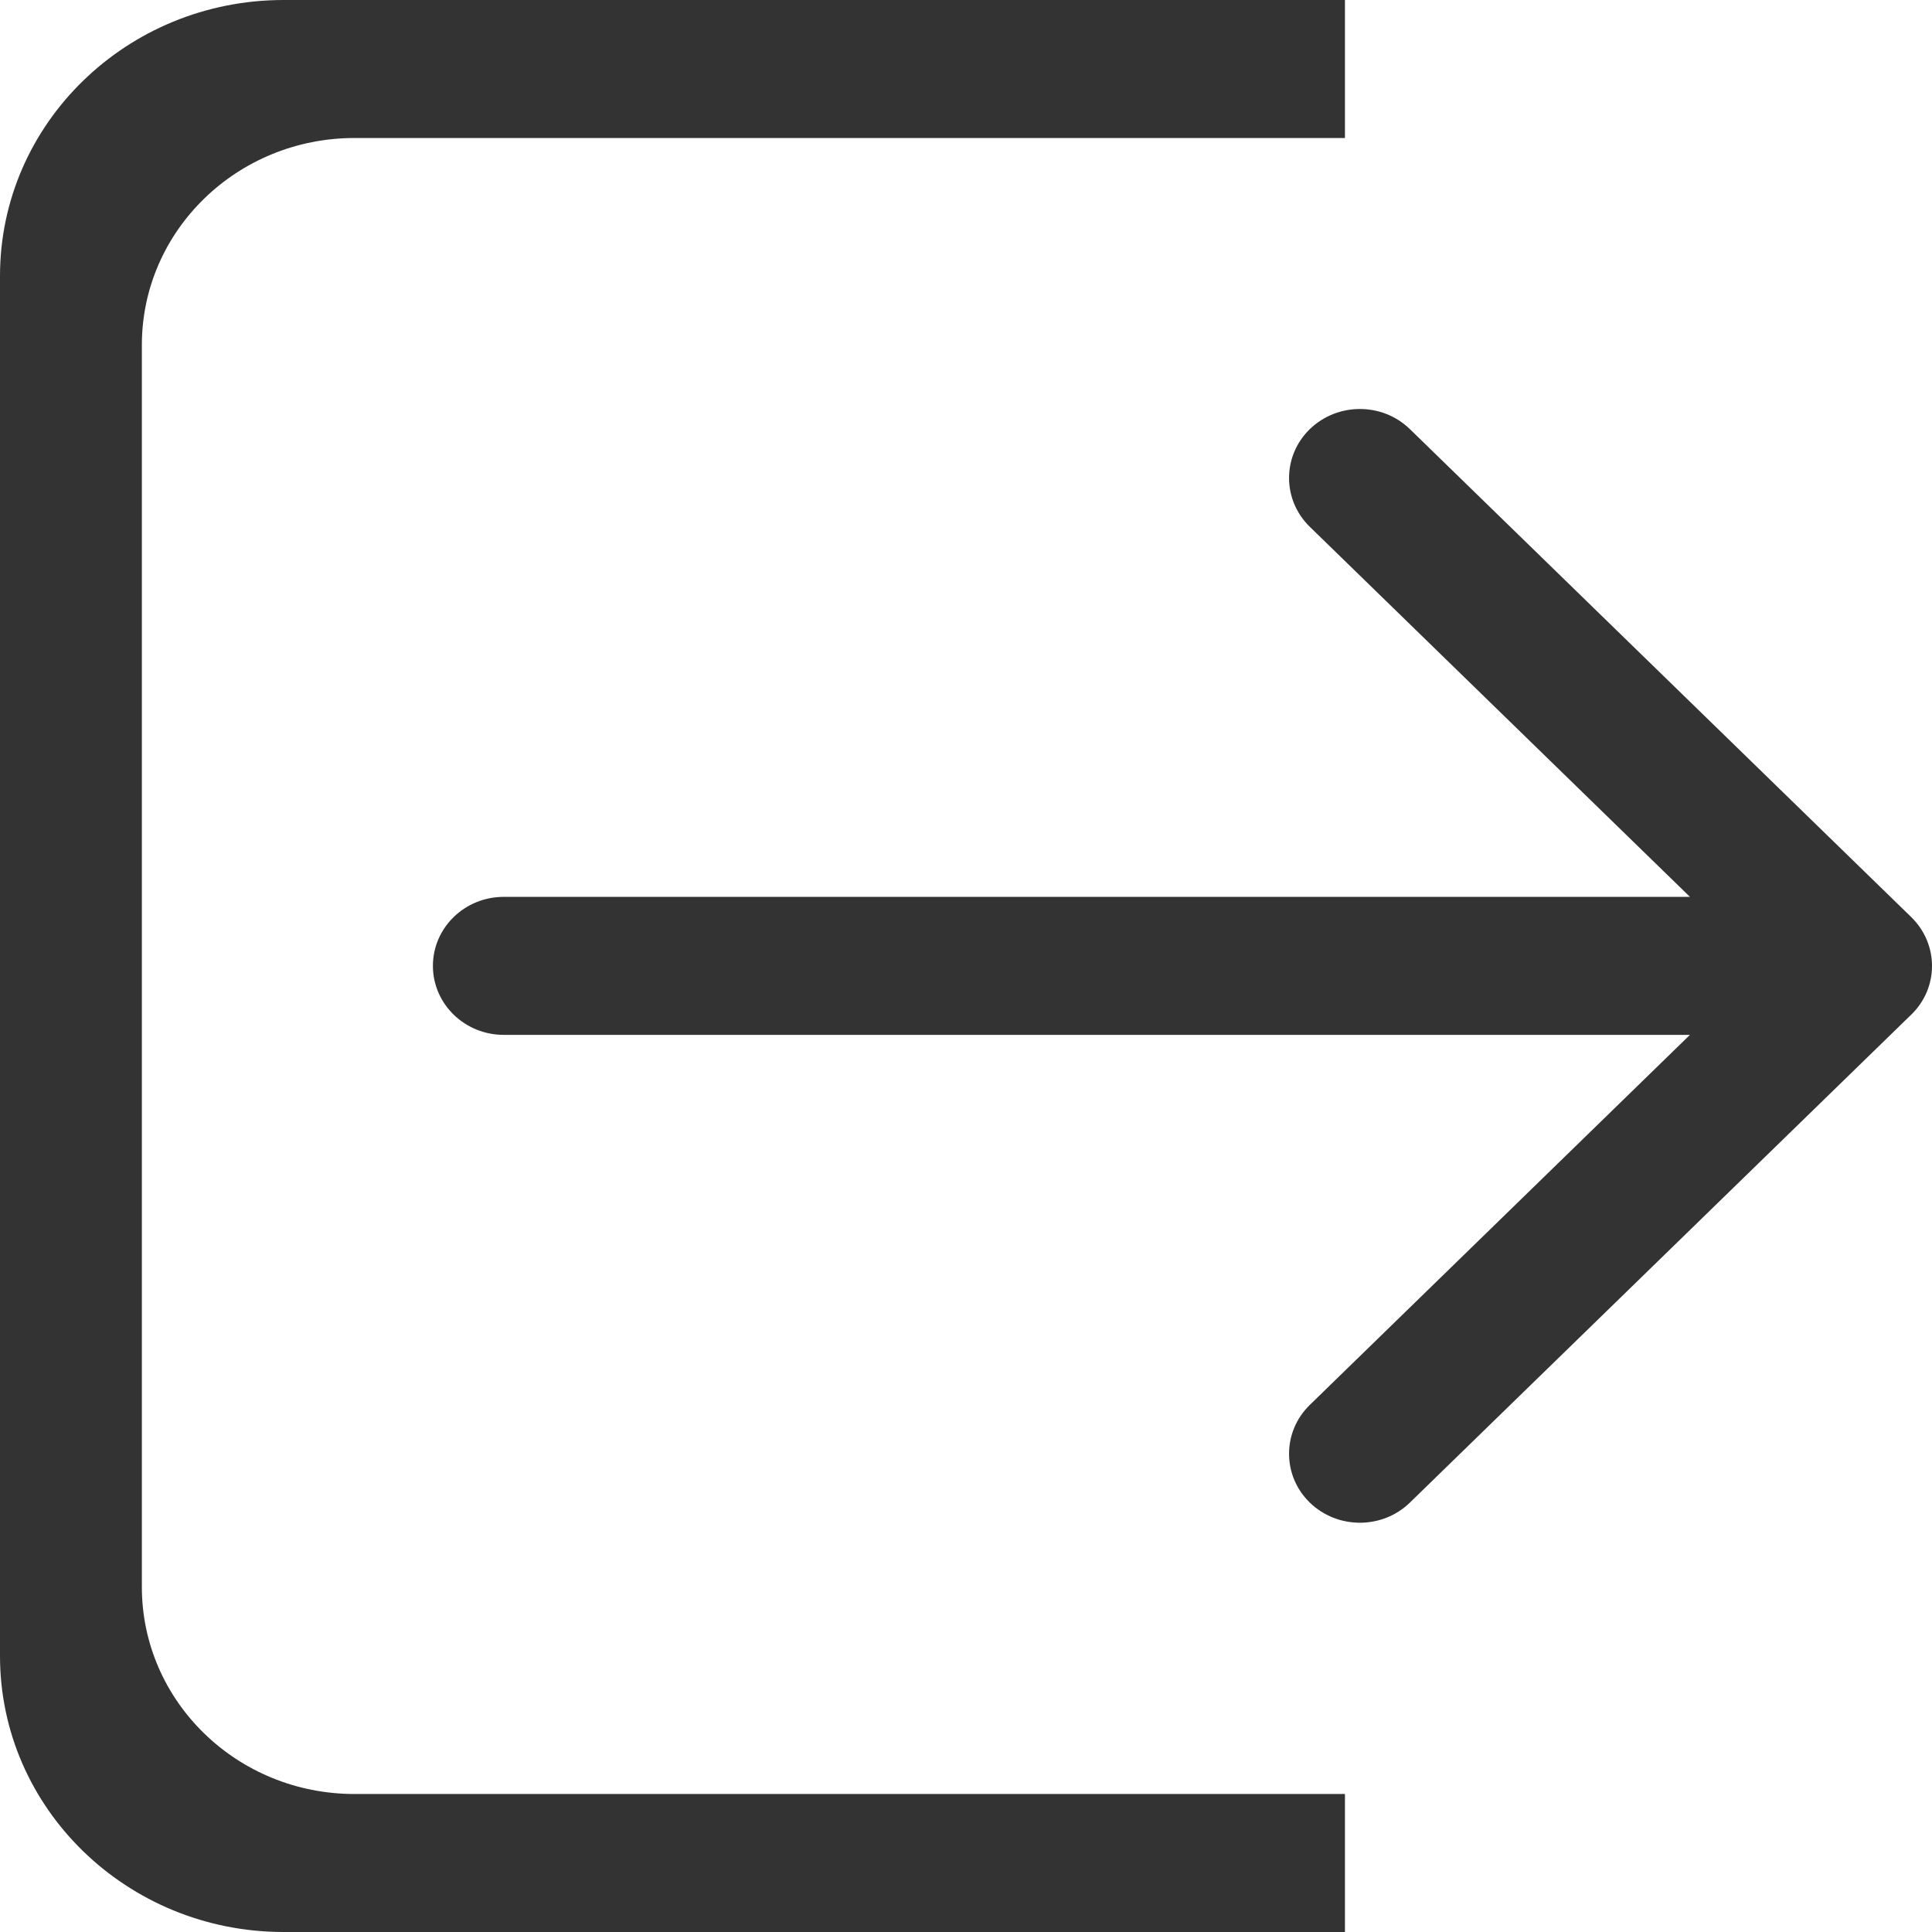 <?xml version="1.0" encoding="UTF-8"?>
<svg width="14px" height="14px" viewBox="0 0 14 14" version="1.1" xmlns="http://www.w3.org/2000/svg" xmlns:xlink="http://www.w3.org/1999/xlink">
    <!-- Generator: Sketch 46.1 (44463) - http://www.bohemiancoding.com/sketch -->
    <title>退出14</title>
    <desc>Created with Sketch.</desc>
    <defs></defs>
    <g id="【未公示】" stroke="none" stroke-width="1" fill="none" fill-rule="evenodd">
        <path d="M13.85,6.646 L10.217,3.11 C10.017,2.915 9.692,2.915 9.491,3.11 C9.291,3.305 9.291,3.622 9.491,3.817 L12.246,6.499 L3.65,6.499 C3.367,6.499 3.137,6.723 3.137,6.999 C3.137,7.275 3.367,7.499 3.65,7.499 L12.246,7.499 L9.491,10.181 C9.291,10.376 9.291,10.693 9.491,10.888 C9.692,11.083 10.017,11.083 10.217,10.888 L13.85,7.352 C14.05,7.158 14.05,6.842 13.85,6.646 M1.028,11.5 L1.028,2.5 C1.028,1.672 1.718,1 2.569,1 L9.746,1 L9.746,0 L2.055,0 C0.92,0 0,0.895 0,2 L0,12 C0,13.104 0.92,14 2.055,14 L9.746,14 L9.746,13 L2.569,13 C1.717,13 1.028,12.328 1.028,11.5" id="退出14" fill="#333333"></path>
    </g>
</svg>